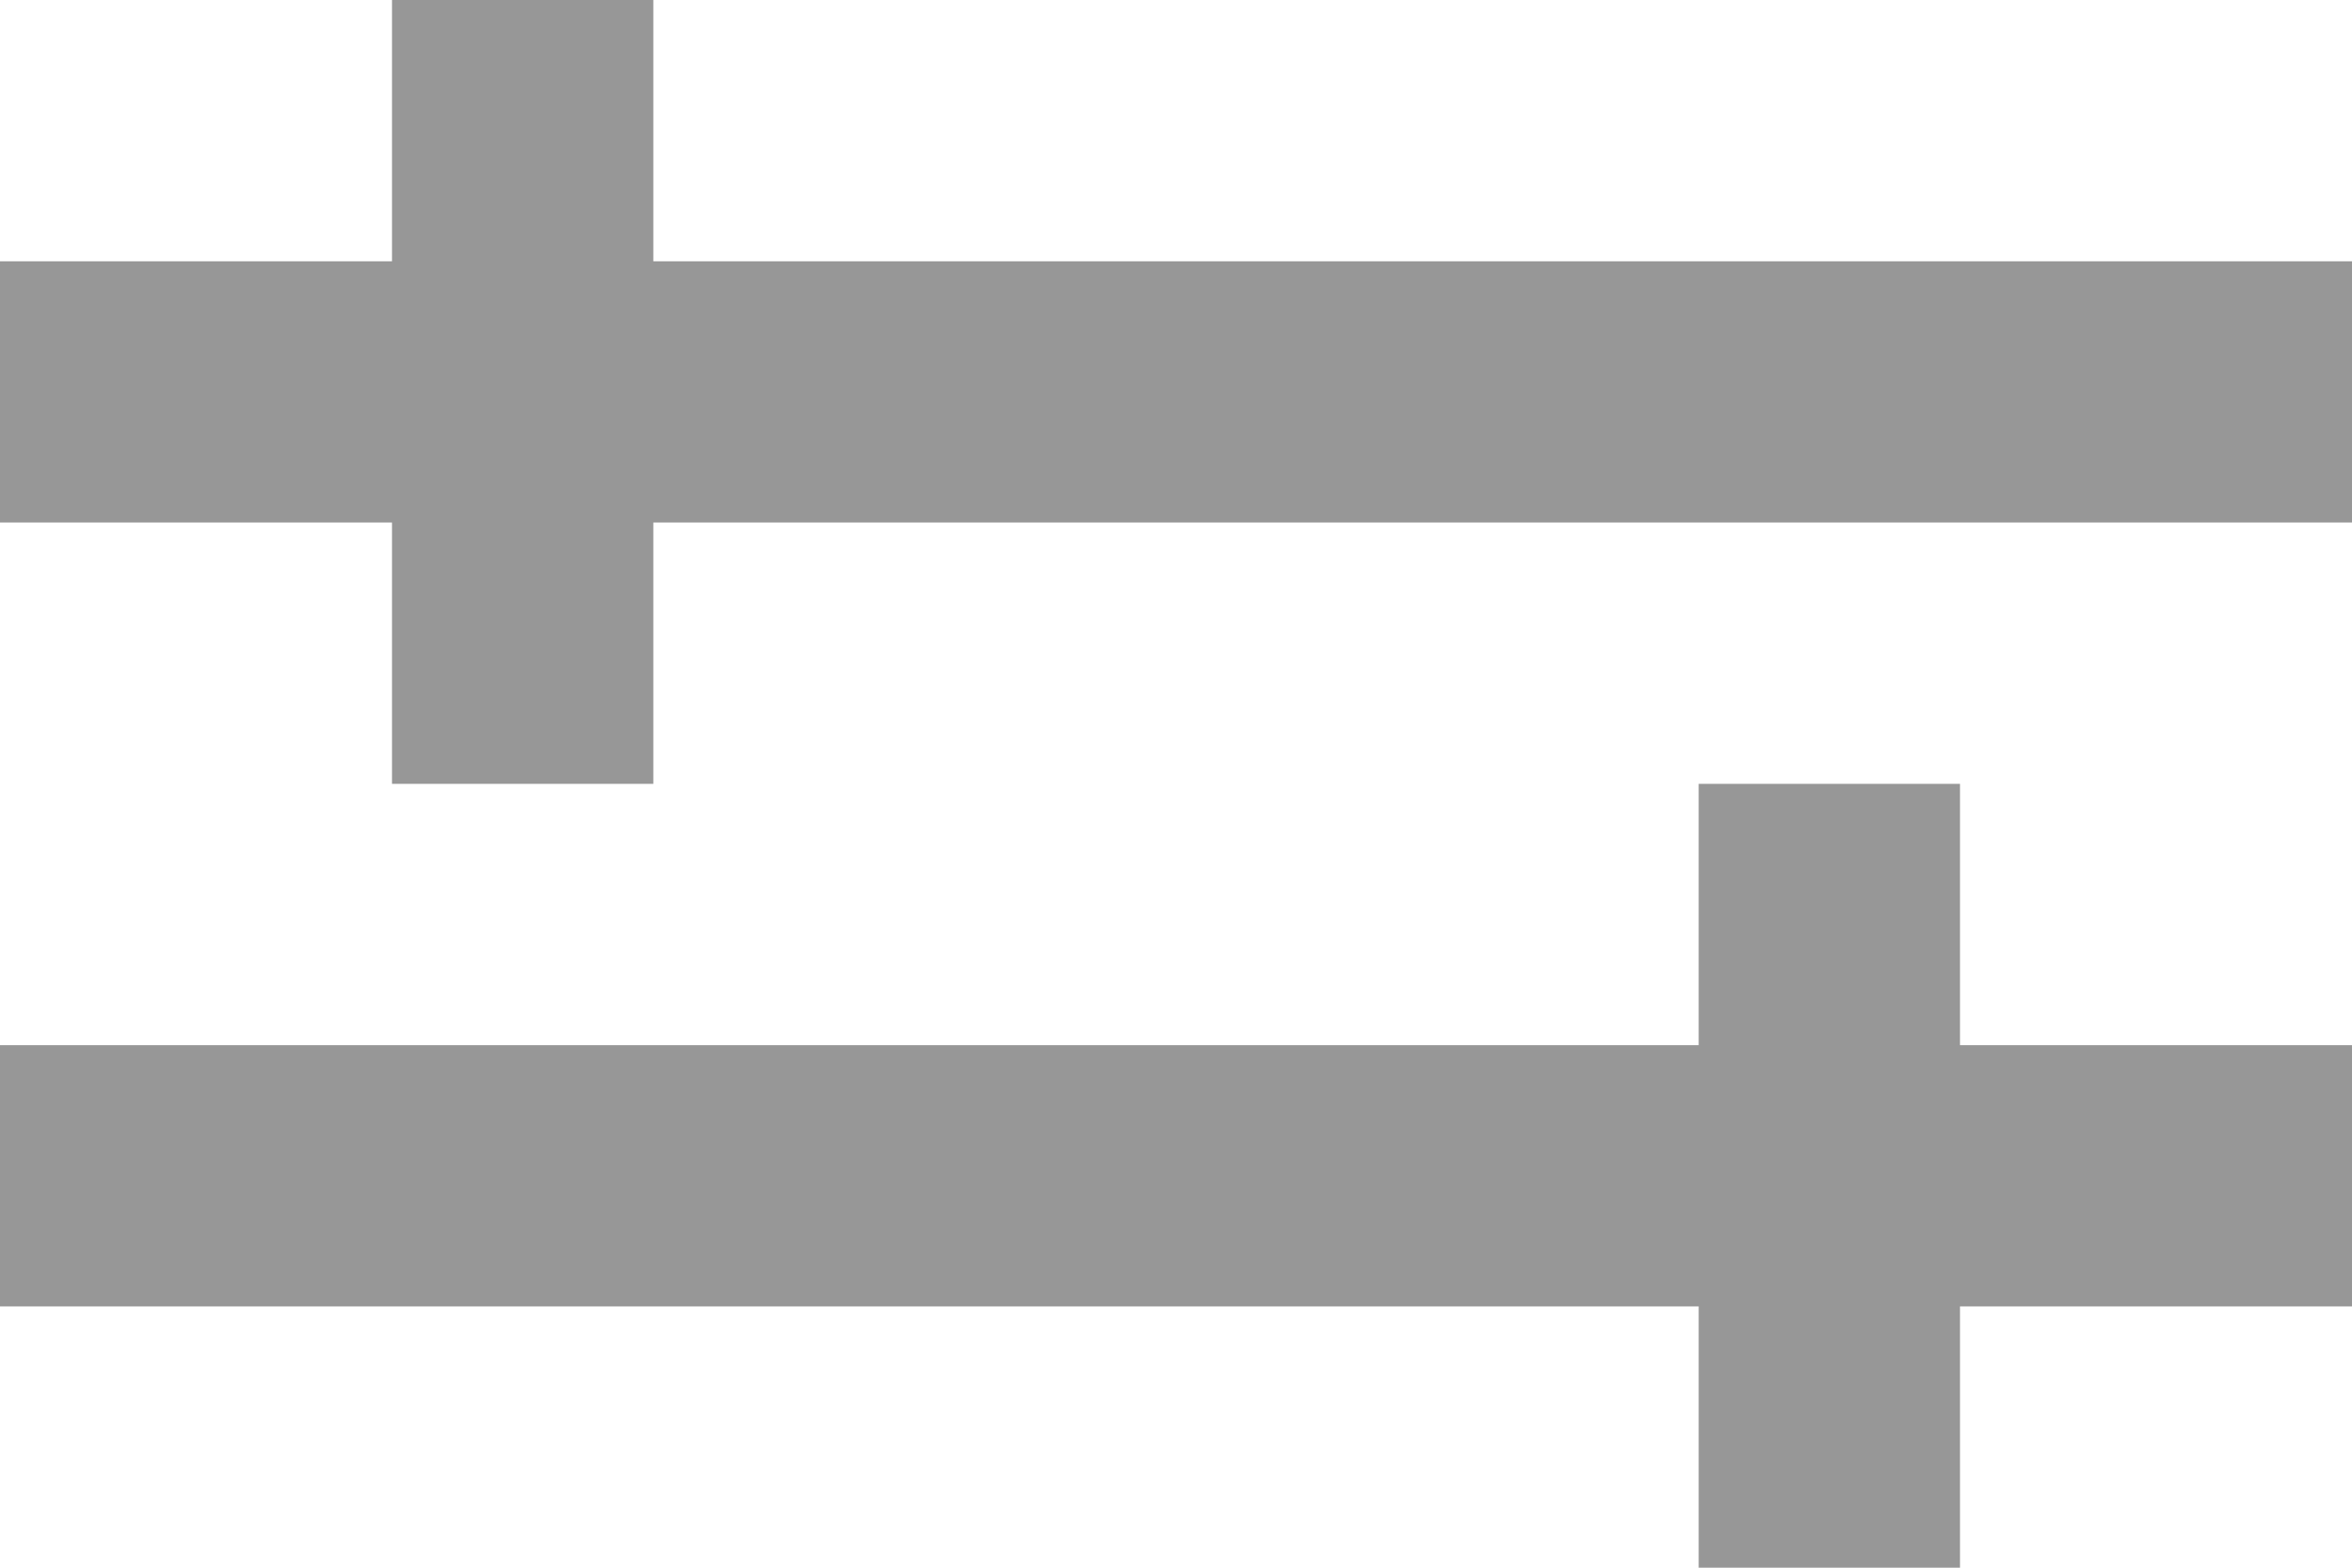 <svg xmlns="http://www.w3.org/2000/svg" viewBox="0 0 18 12"><title>filters</title><g id="Livello_2" data-name="Livello 2"><g id="Livello_1-2" data-name="Livello 1"><path id="Rettangolo_2052_copia" data-name="Rettangolo 2052 copia" d="M13,6h2v6H13ZM3,0H5V6H3ZM0,2H18V4H0ZM0,8H18v2H0Z" fill="#979797"/></g></g></svg>